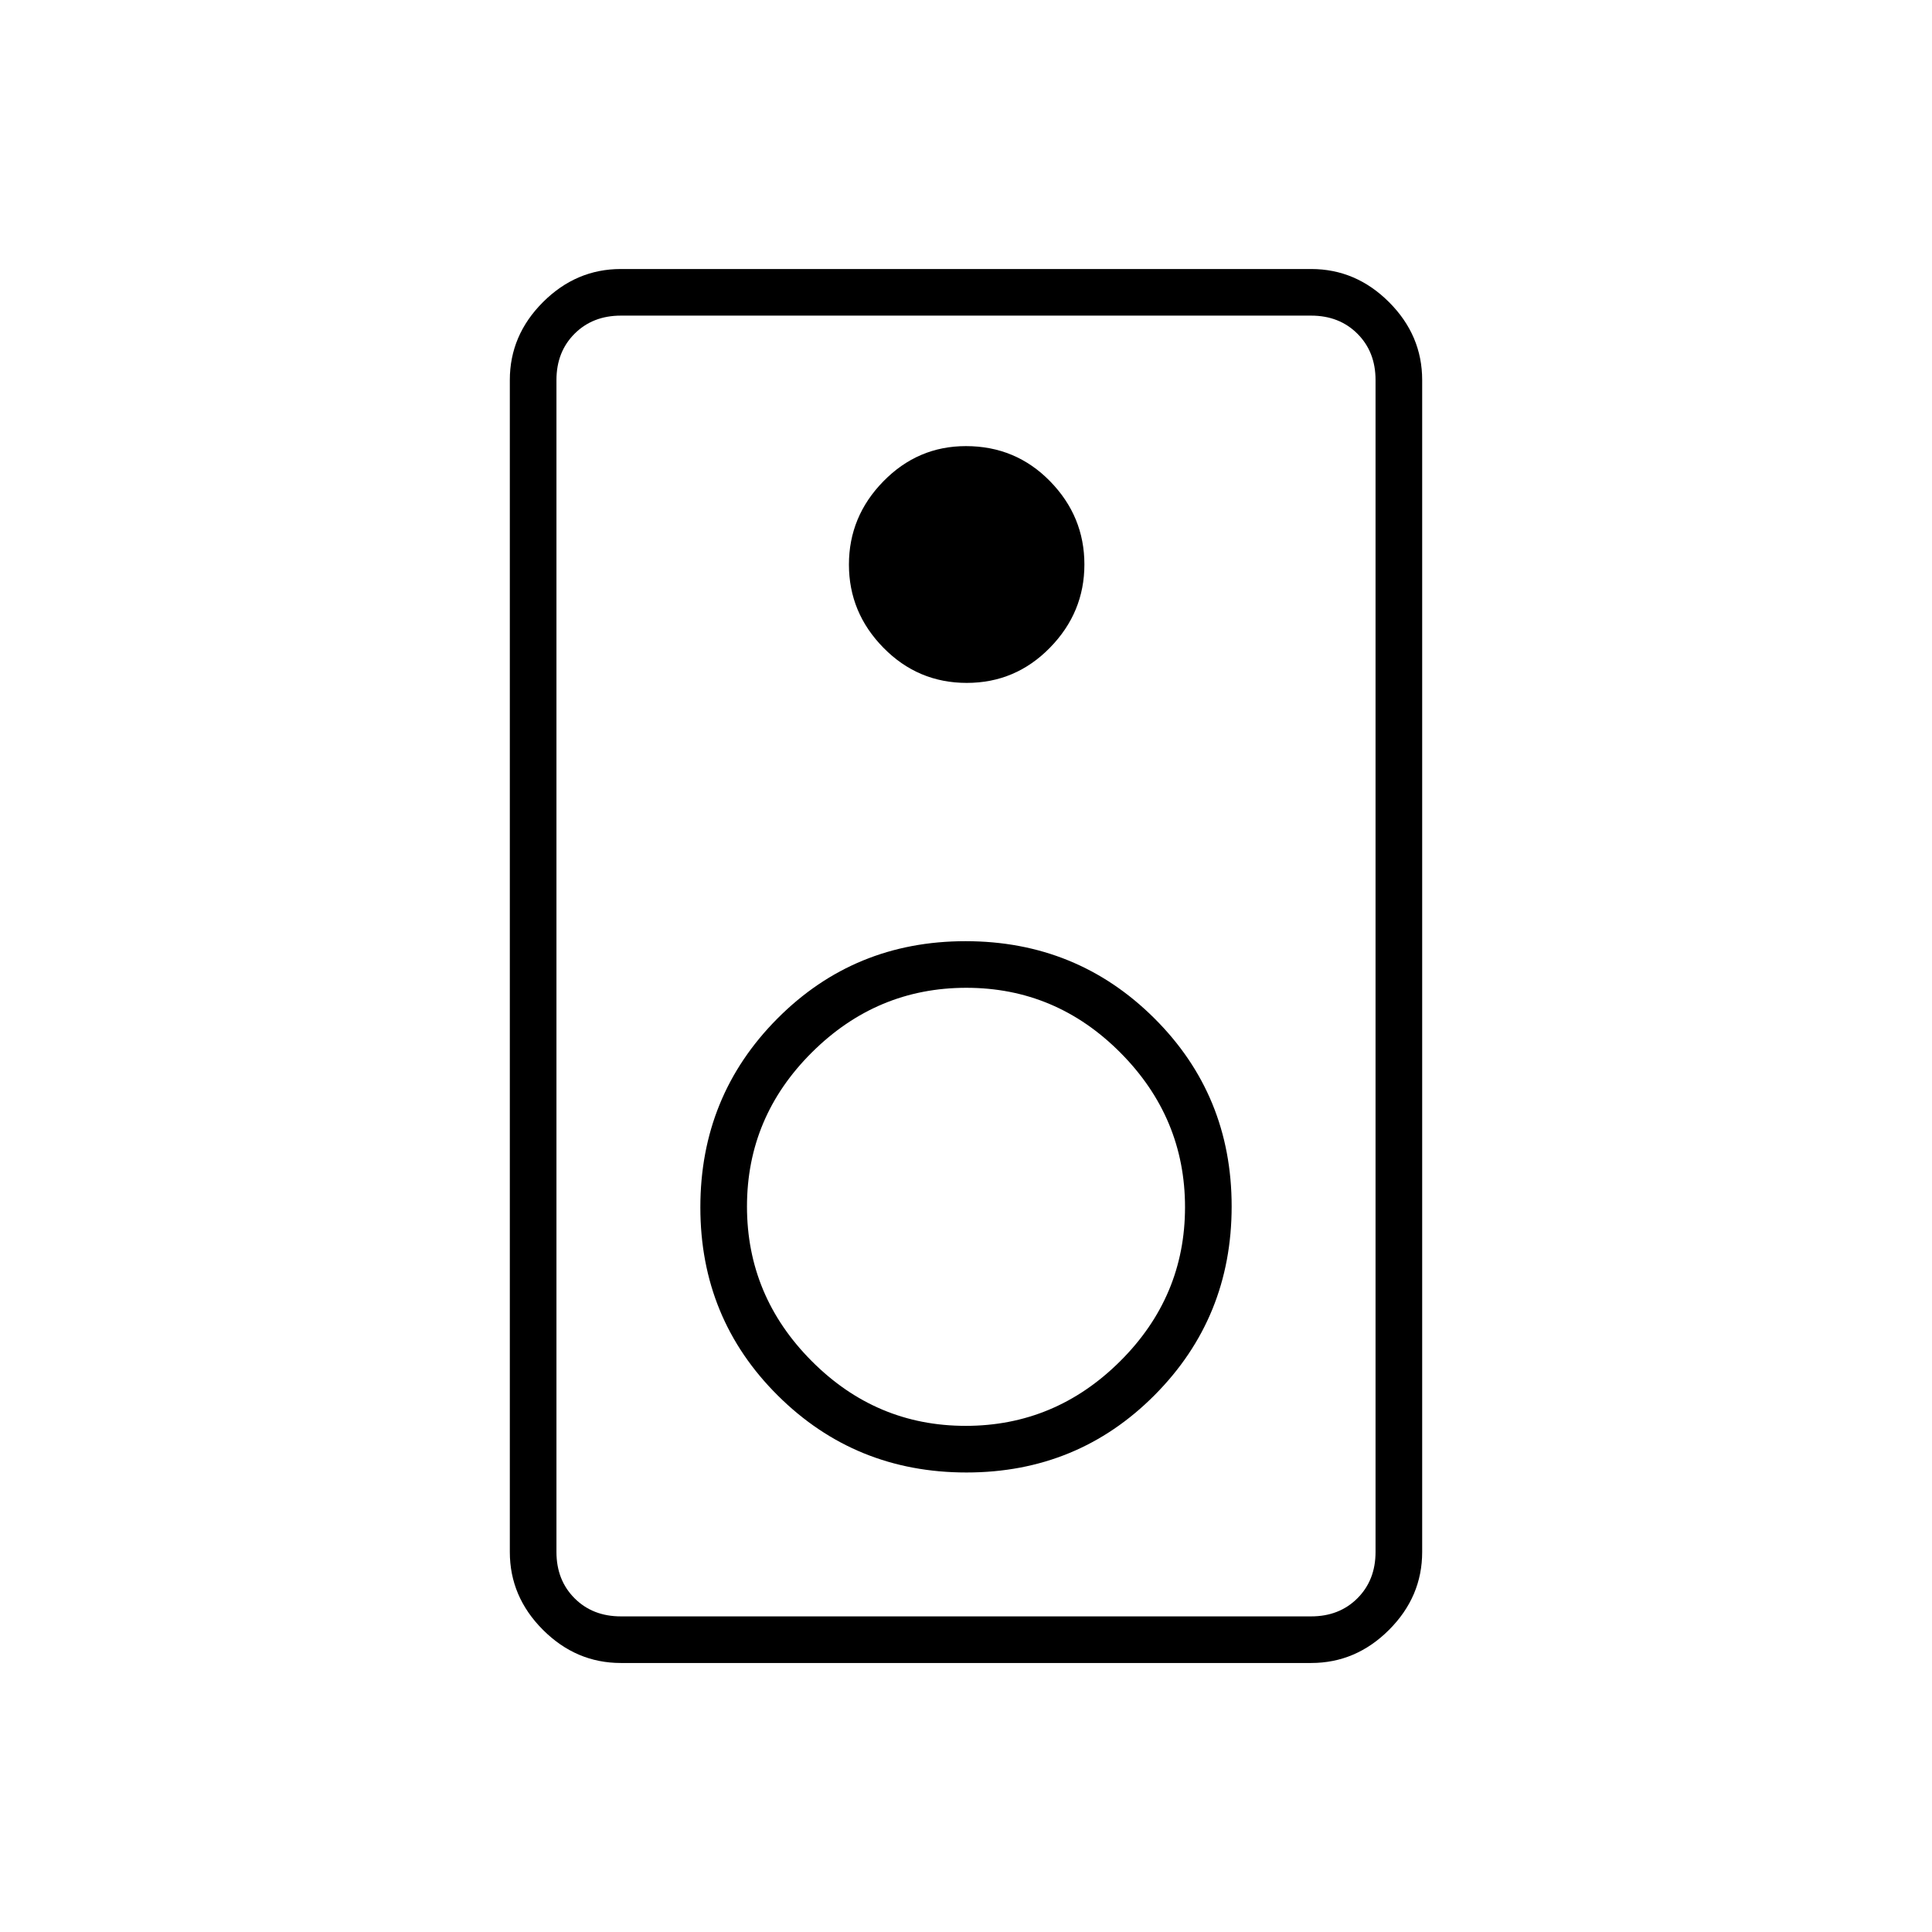 <svg xmlns="http://www.w3.org/2000/svg" height="40" viewBox="0 -960 960 960" width="40"><path d="M651.5-133.67h-343q-22.24 0-38.7-16.46-16.47-16.46-16.47-38.7v-582.34q0-22.24 16.47-38.7 16.46-16.46 38.7-16.46h343q22.24 0 38.7 16.46 16.47 16.46 16.47 38.7v582.34q0 22.24-16.47 38.7-16.46 16.46-38.7 16.46Zm0-23.16q14 0 23-9t9-23v-582.34q0-14-9-23t-23-9h-343q-14 0-23 9t-9 23v582.34q0 14 9 23t23 9h343ZM480.37-620.67q24.23 0 41.34-17.49 17.12-17.48 17.12-41.38 0-23.89-17.07-41.34-17.08-17.45-41.8-17.45-23.89 0-41.01 17.49-17.12 17.48-17.12 41.38 0 23.89 17.16 41.34 17.15 17.45 41.38 17.45Zm-.14 392.34q55.27 0 93.52-38.48Q612-305.29 612-360.56t-38.48-93.52q-38.48-38.25-93.75-38.25t-93.52 38.48Q348-415.37 348-360.1t38.48 93.52q38.48 38.25 93.75 38.25Zm-.42-23.17q-44.48 0-76.56-32.27-32.08-32.27-32.08-76.75t32.27-76.56q32.26-32.09 76.75-32.09 44.48 0 76.56 32.27 32.08 32.27 32.08 76.75t-32.27 76.57q-32.26 32.08-76.75 32.08ZM276.5-803.17v646.34-646.34Z"/></svg>